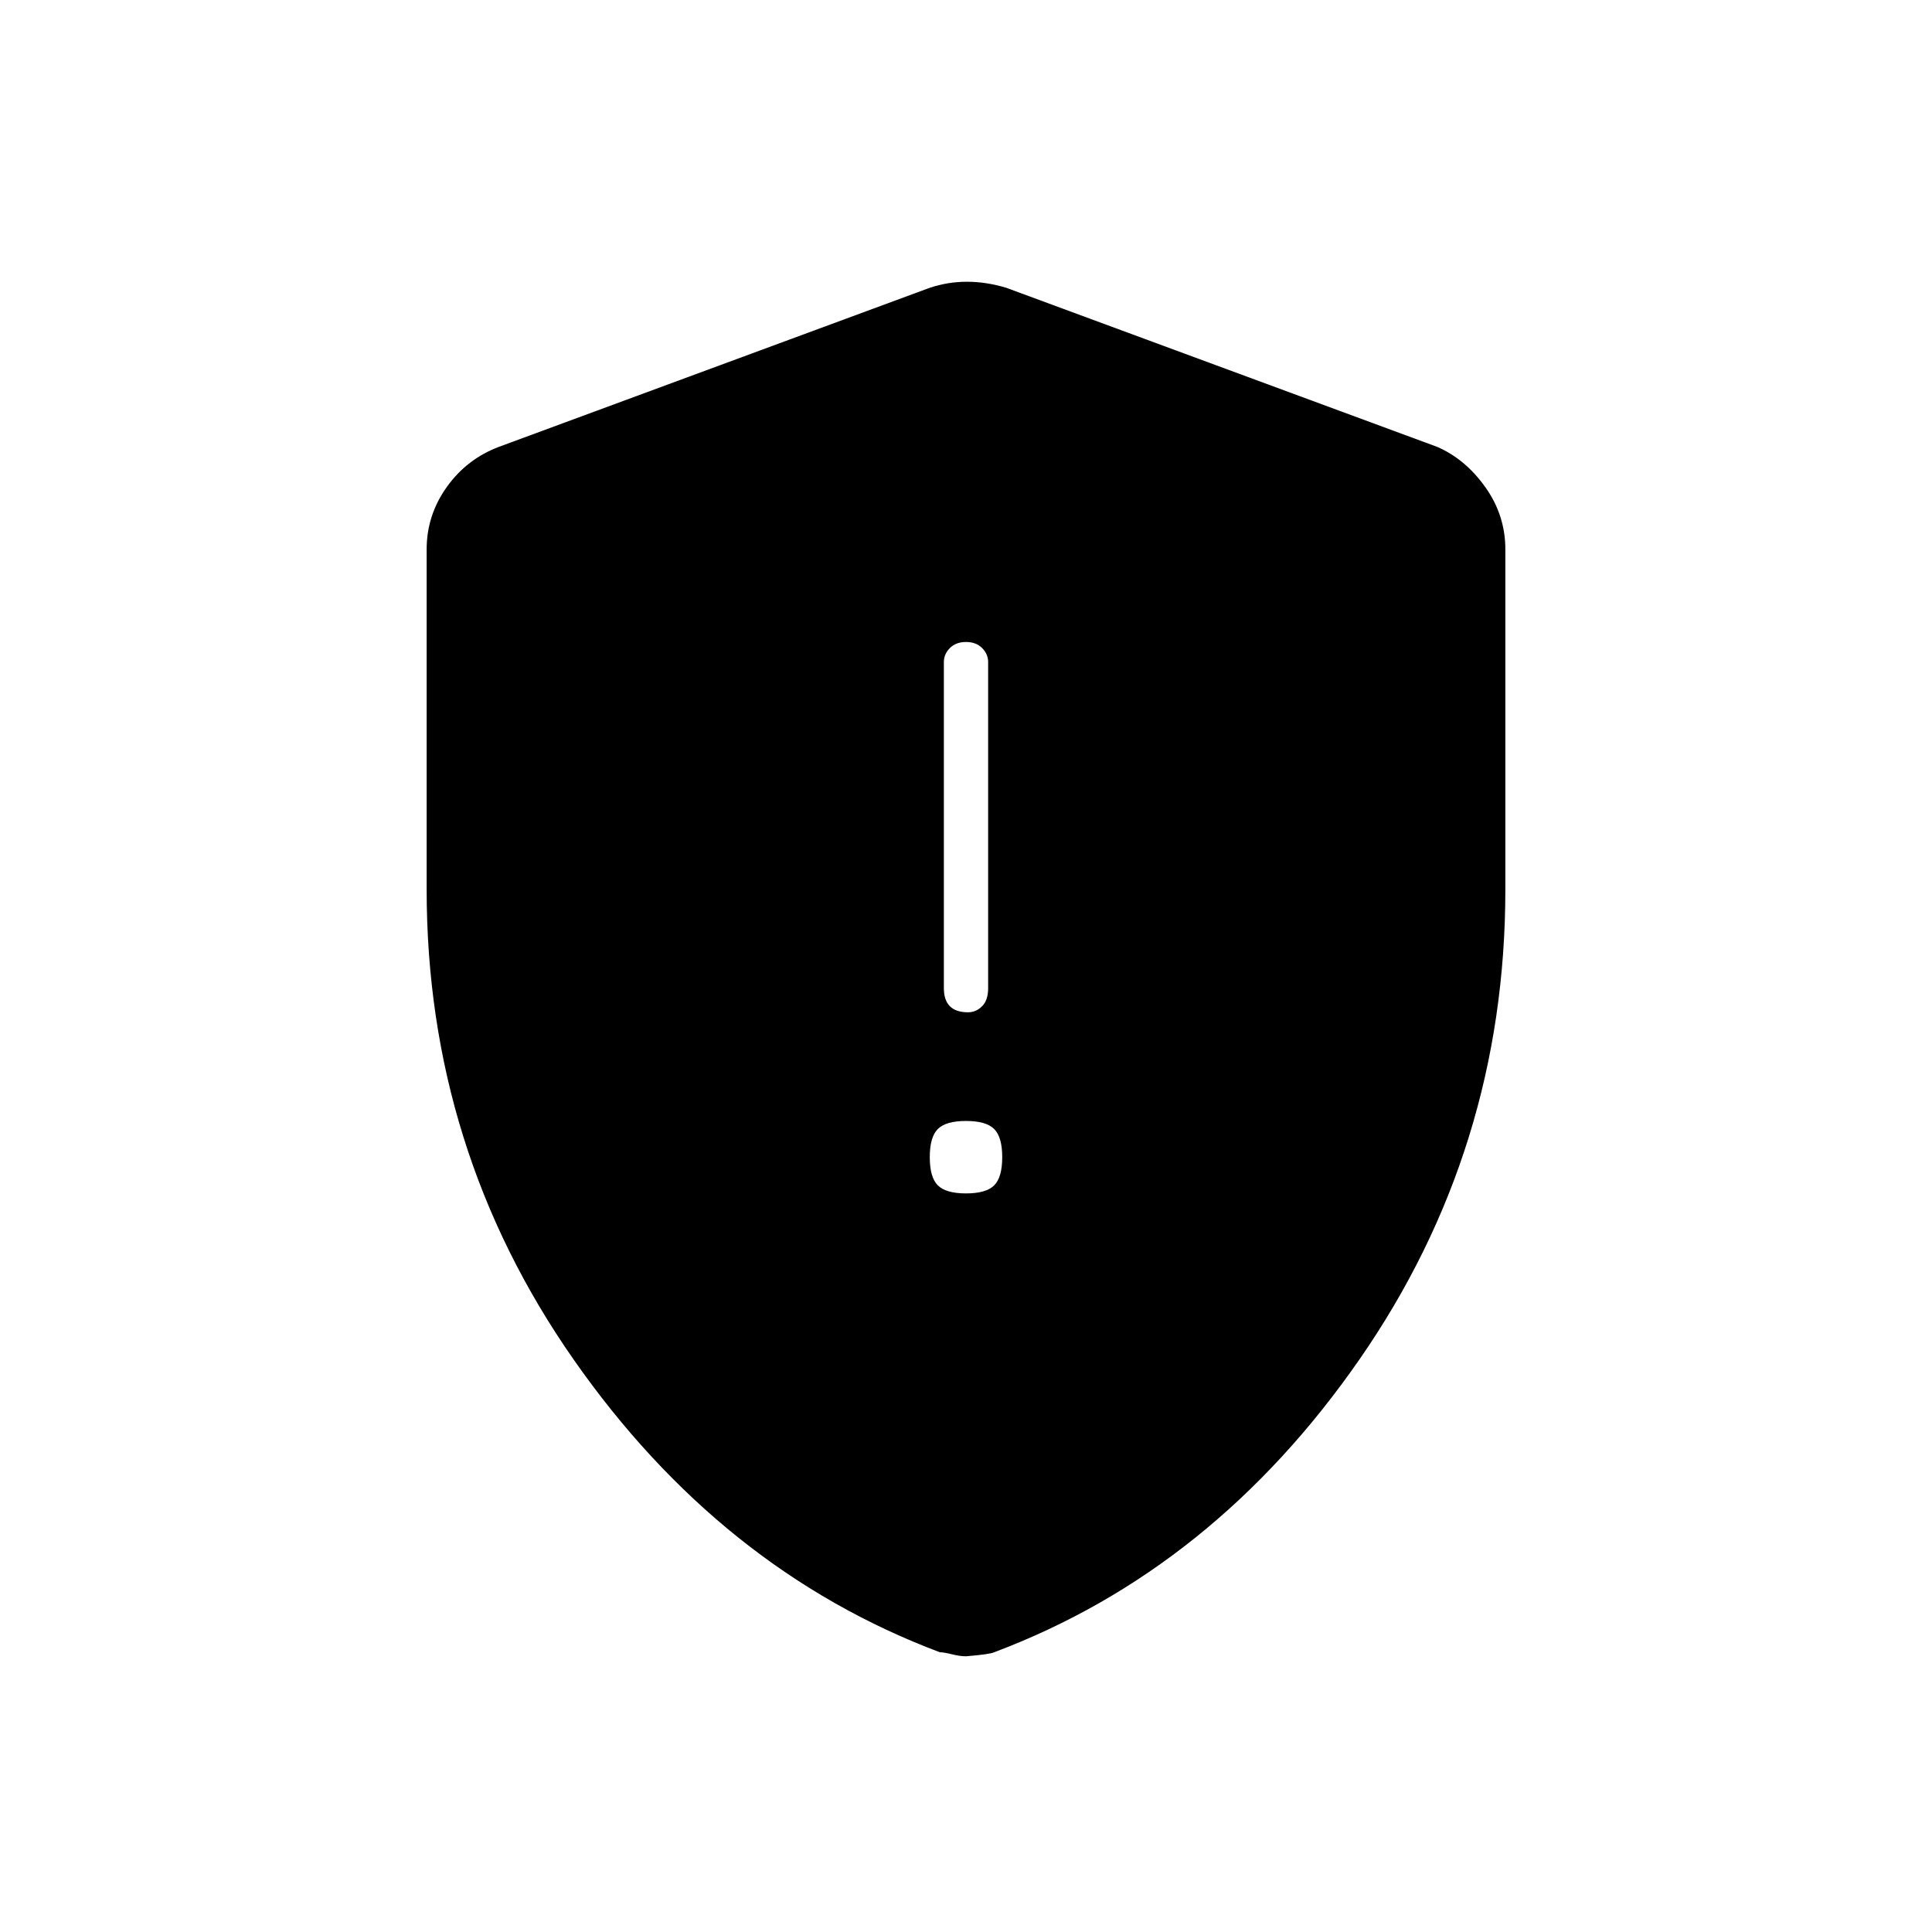 <svg xmlns="http://www.w3.org/2000/svg" height="48" width="48"><path d="M24.05 25.15q.2 0 .35-.15.15-.15.15-.45v-8.1q0-.2-.15-.35-.15-.15-.4-.15t-.4.15q-.15.15-.15.35v8.1q0 .3.15.45.15.15.45.15Zm-.05 4.5q.5 0 .7-.2.2-.2.2-.7 0-.5-.2-.7-.2-.2-.7-.2-.5 0-.7.2-.2.2-.2.7 0 .5.2.7.2.2.7.2Zm0 11.5q-.15 0-.35-.05-.2-.05-.3-.05-5.45-2.05-9.1-7.275Q10.6 28.55 10.6 22.1v-8.45q0-.85.5-1.55.5-.7 1.3-1l10.7-3.95q.45-.15.925-.15.475 0 .975.15l10.7 3.95q.7.3 1.2 1t.5 1.55v8.45q0 6.45-3.625 11.675Q30.15 39 24.7 41.05q-.1.05-.7.1Z"/></svg>